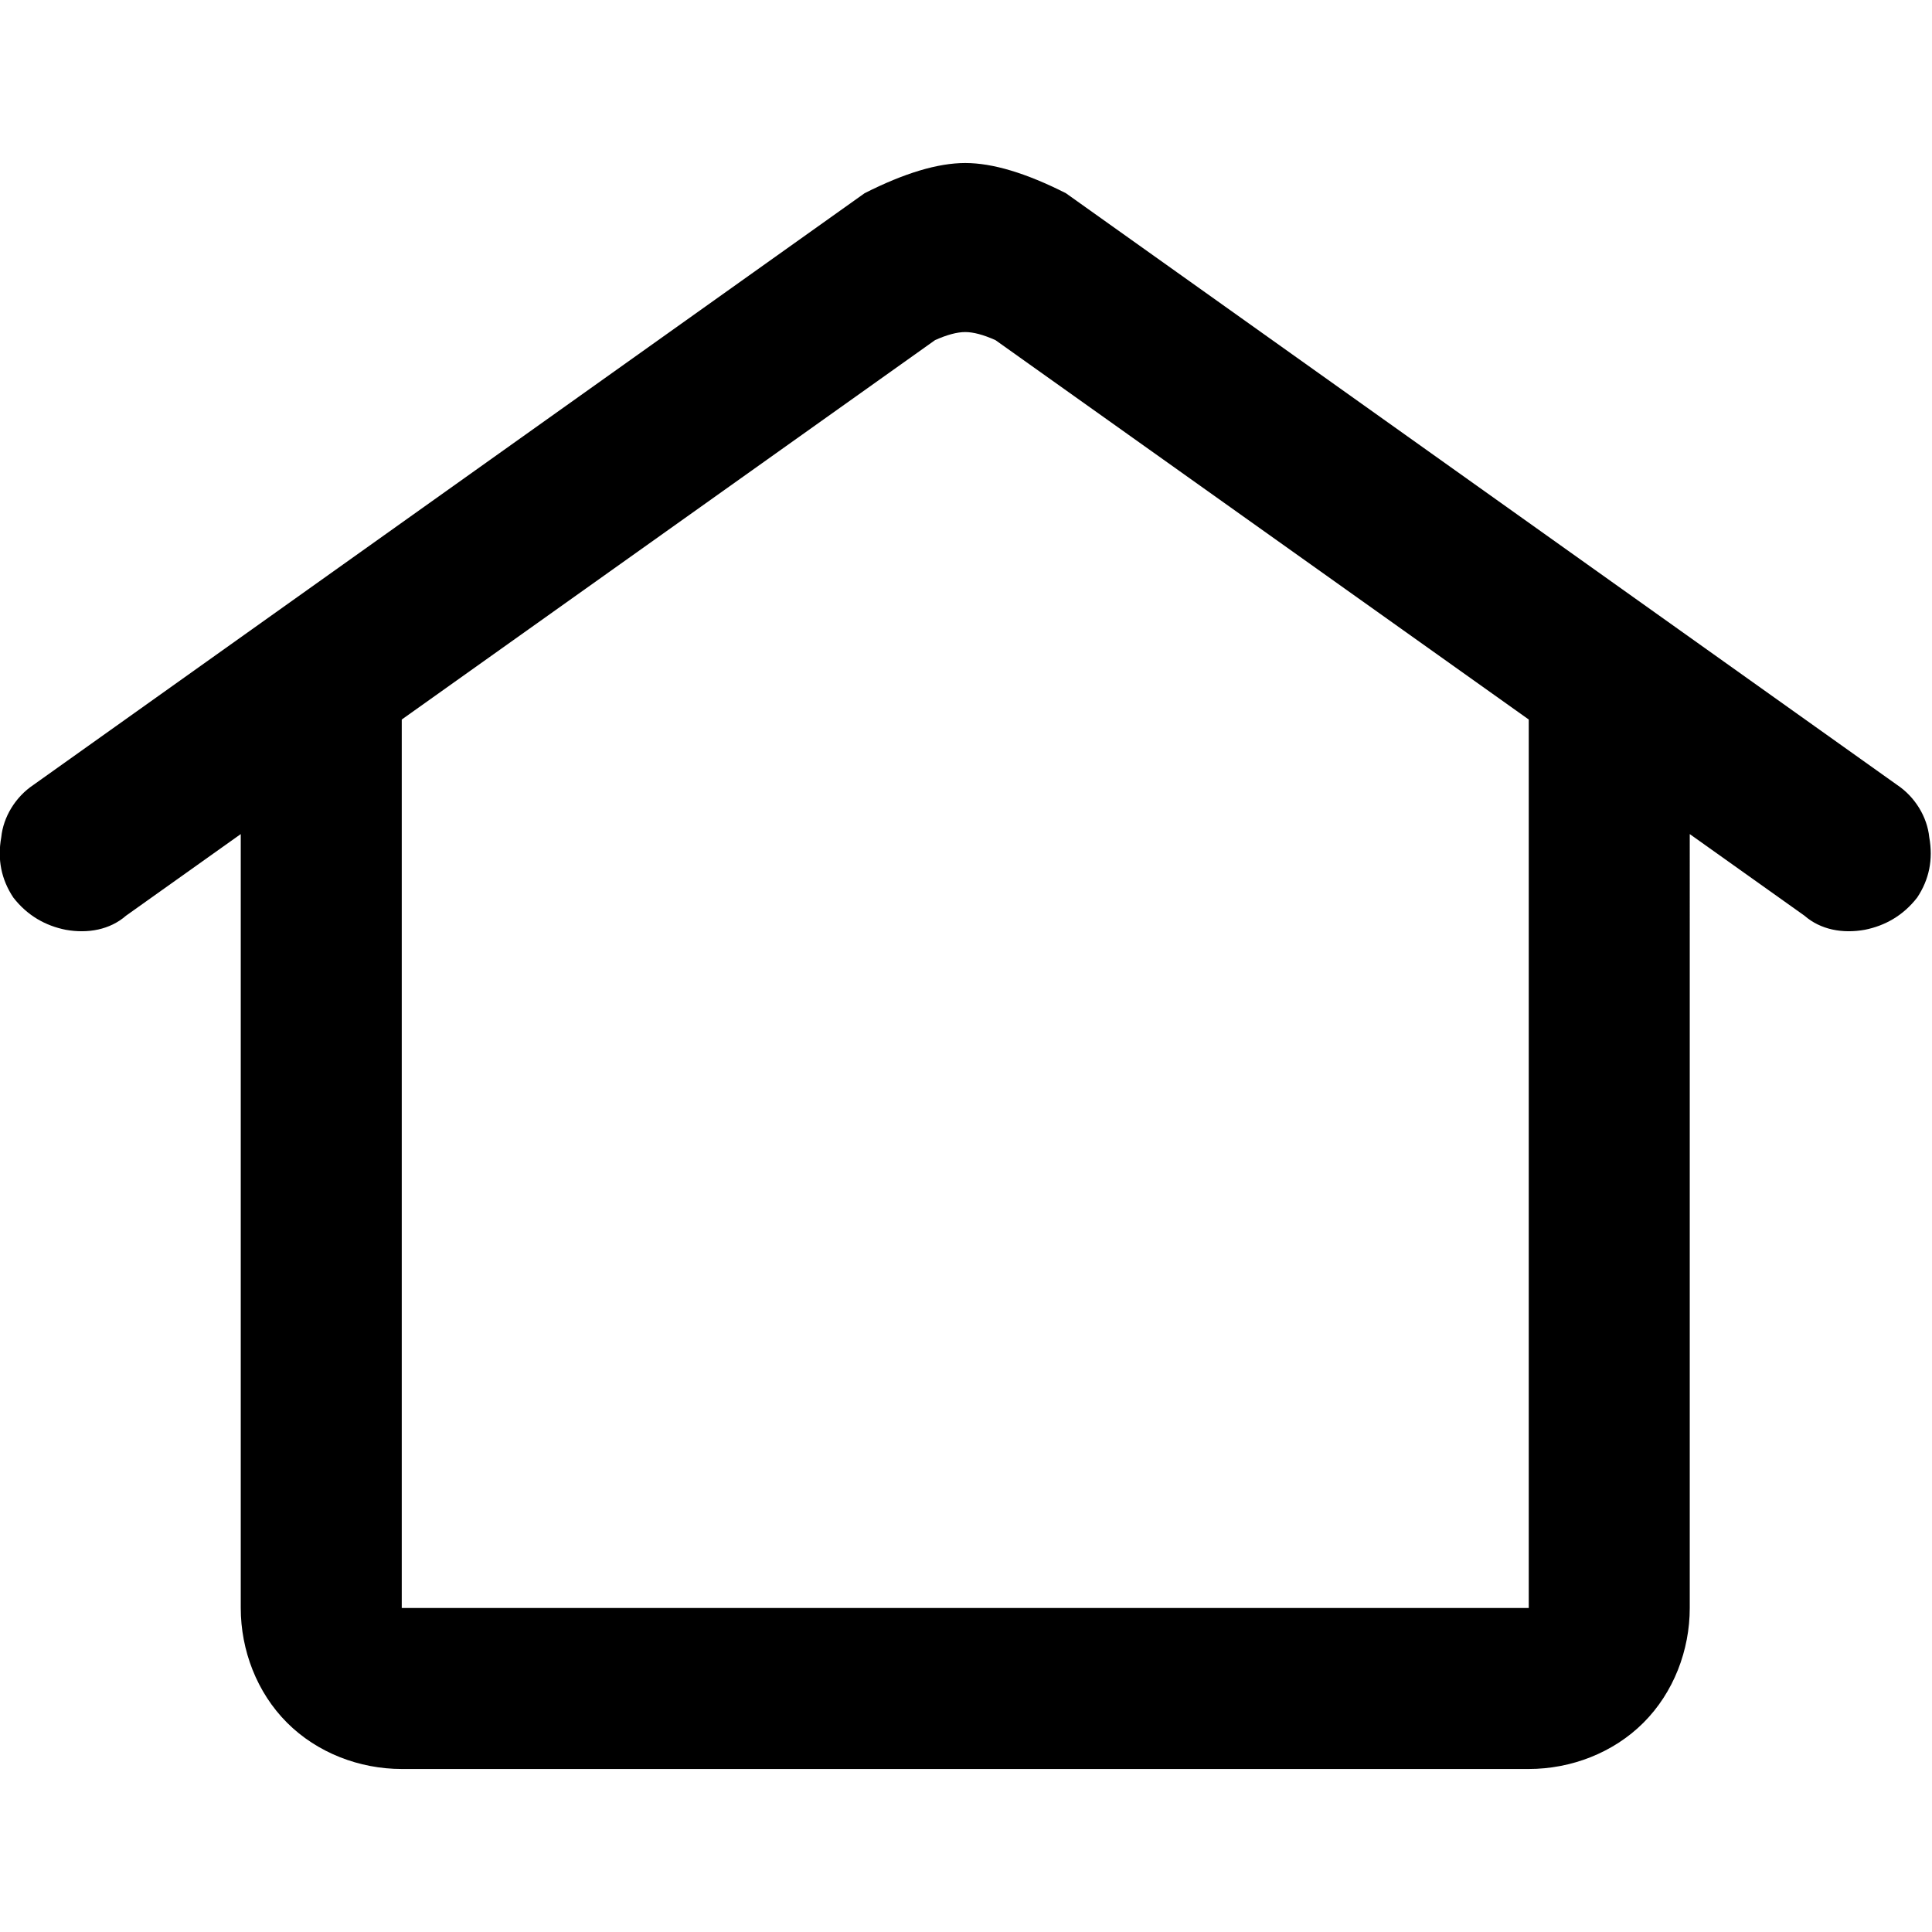 <svg xmlns="http://www.w3.org/2000/svg" width="96" height="96"><path d="M19.963 35.753V79.9h56V35.753L49.463 16.9q-.895-.4-1.5-.4-.606 0-1.5.4l-26.5 18.853zm64 5.692V79.9c0 2.1-.8 4.2-2.3 5.7-1.5 1.5-3.6 2.3-5.7 2.3h-56c-2.1 0-4.2-.8-5.7-2.3-1.5-1.5-2.3-3.6-2.3-5.7V41.445l-5.7 4.055c-.8.7-1.9.9-3 .7-1-.2-1.9-.7-2.6-1.6-.6-.9-.8-1.9-.6-3 .1-1 .7-2 1.6-2.6l41.3-29.4q2.962-1.5 5-1.5 2.037 0 5 1.5l41.3 29.4c.9.6 1.5 1.6 1.6 2.6.2 1.1 0 2.1-.6 3-.7.9-1.6 1.4-2.6 1.6-1.1.2-2.2 0-3-.7l-5.7-4.055z" fill-rule="evenodd"/></svg>